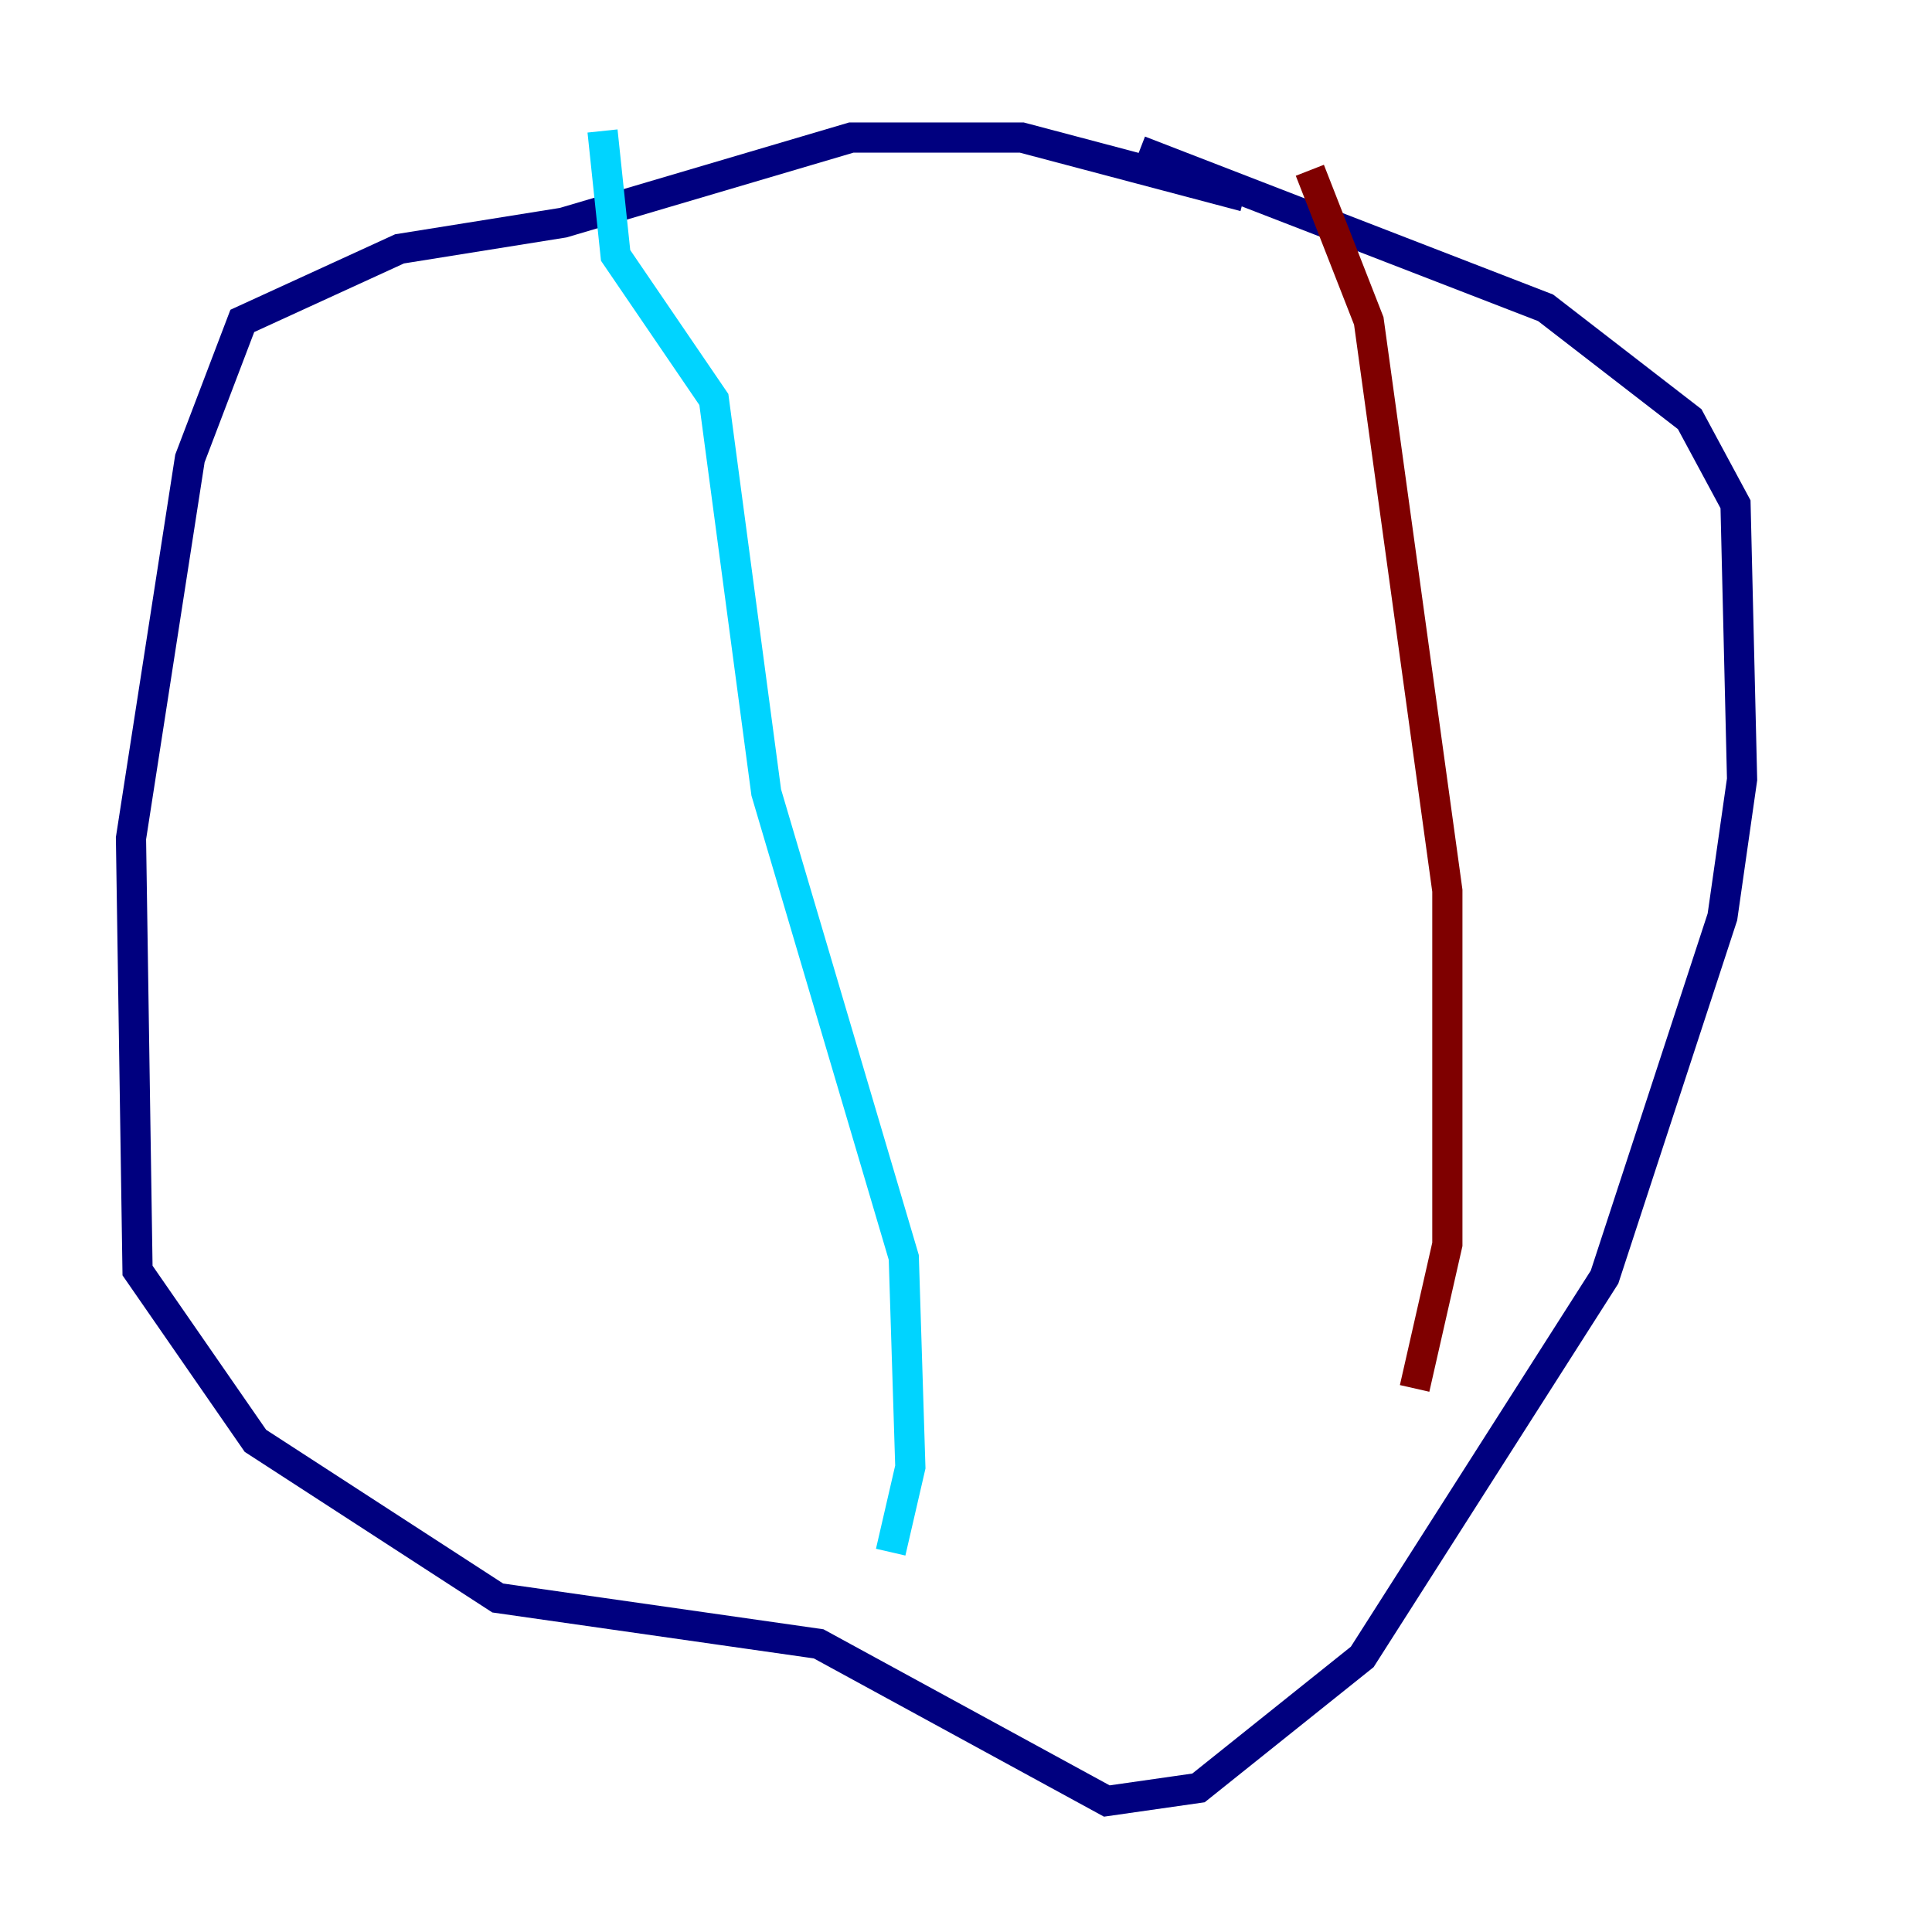 <?xml version="1.0" encoding="utf-8" ?>
<svg baseProfile="tiny" height="128" version="1.2" viewBox="0,0,128,128" width="128" xmlns="http://www.w3.org/2000/svg" xmlns:ev="http://www.w3.org/2001/xml-events" xmlns:xlink="http://www.w3.org/1999/xlink"><defs /><polyline fill="none" points="82.441,13.017 67.688,9.112 56.407,9.112 37.315,14.752 26.468,16.488 16.054,21.261 12.583,30.373 8.678,55.539 9.112,84.176 16.922,95.458 32.976,105.871 54.237,108.909 73.329,119.322 79.403,118.454 90.251,109.776 106.305,84.61 114.115,60.746 115.417,51.634 114.983,33.41 111.946,27.77 102.4,20.393 75.498,9.98" stroke="#00007f" stroke-width="2" /><polyline fill="none" points="39.919,8.678 40.786,16.922 47.295,26.468 50.766,52.502 59.878,83.308 60.312,97.193 59.01,102.834" stroke="#00d4ff" stroke-width="2" /><polyline fill="none" points="59.01,102.834 59.01,102.834" stroke="#ffe500" stroke-width="2" /><polyline fill="none" points="86.78,11.281 90.685,21.261 95.891,59.01 95.891,82.441 93.722,91.986" stroke="#7f0000" stroke-width="2" /></svg>
